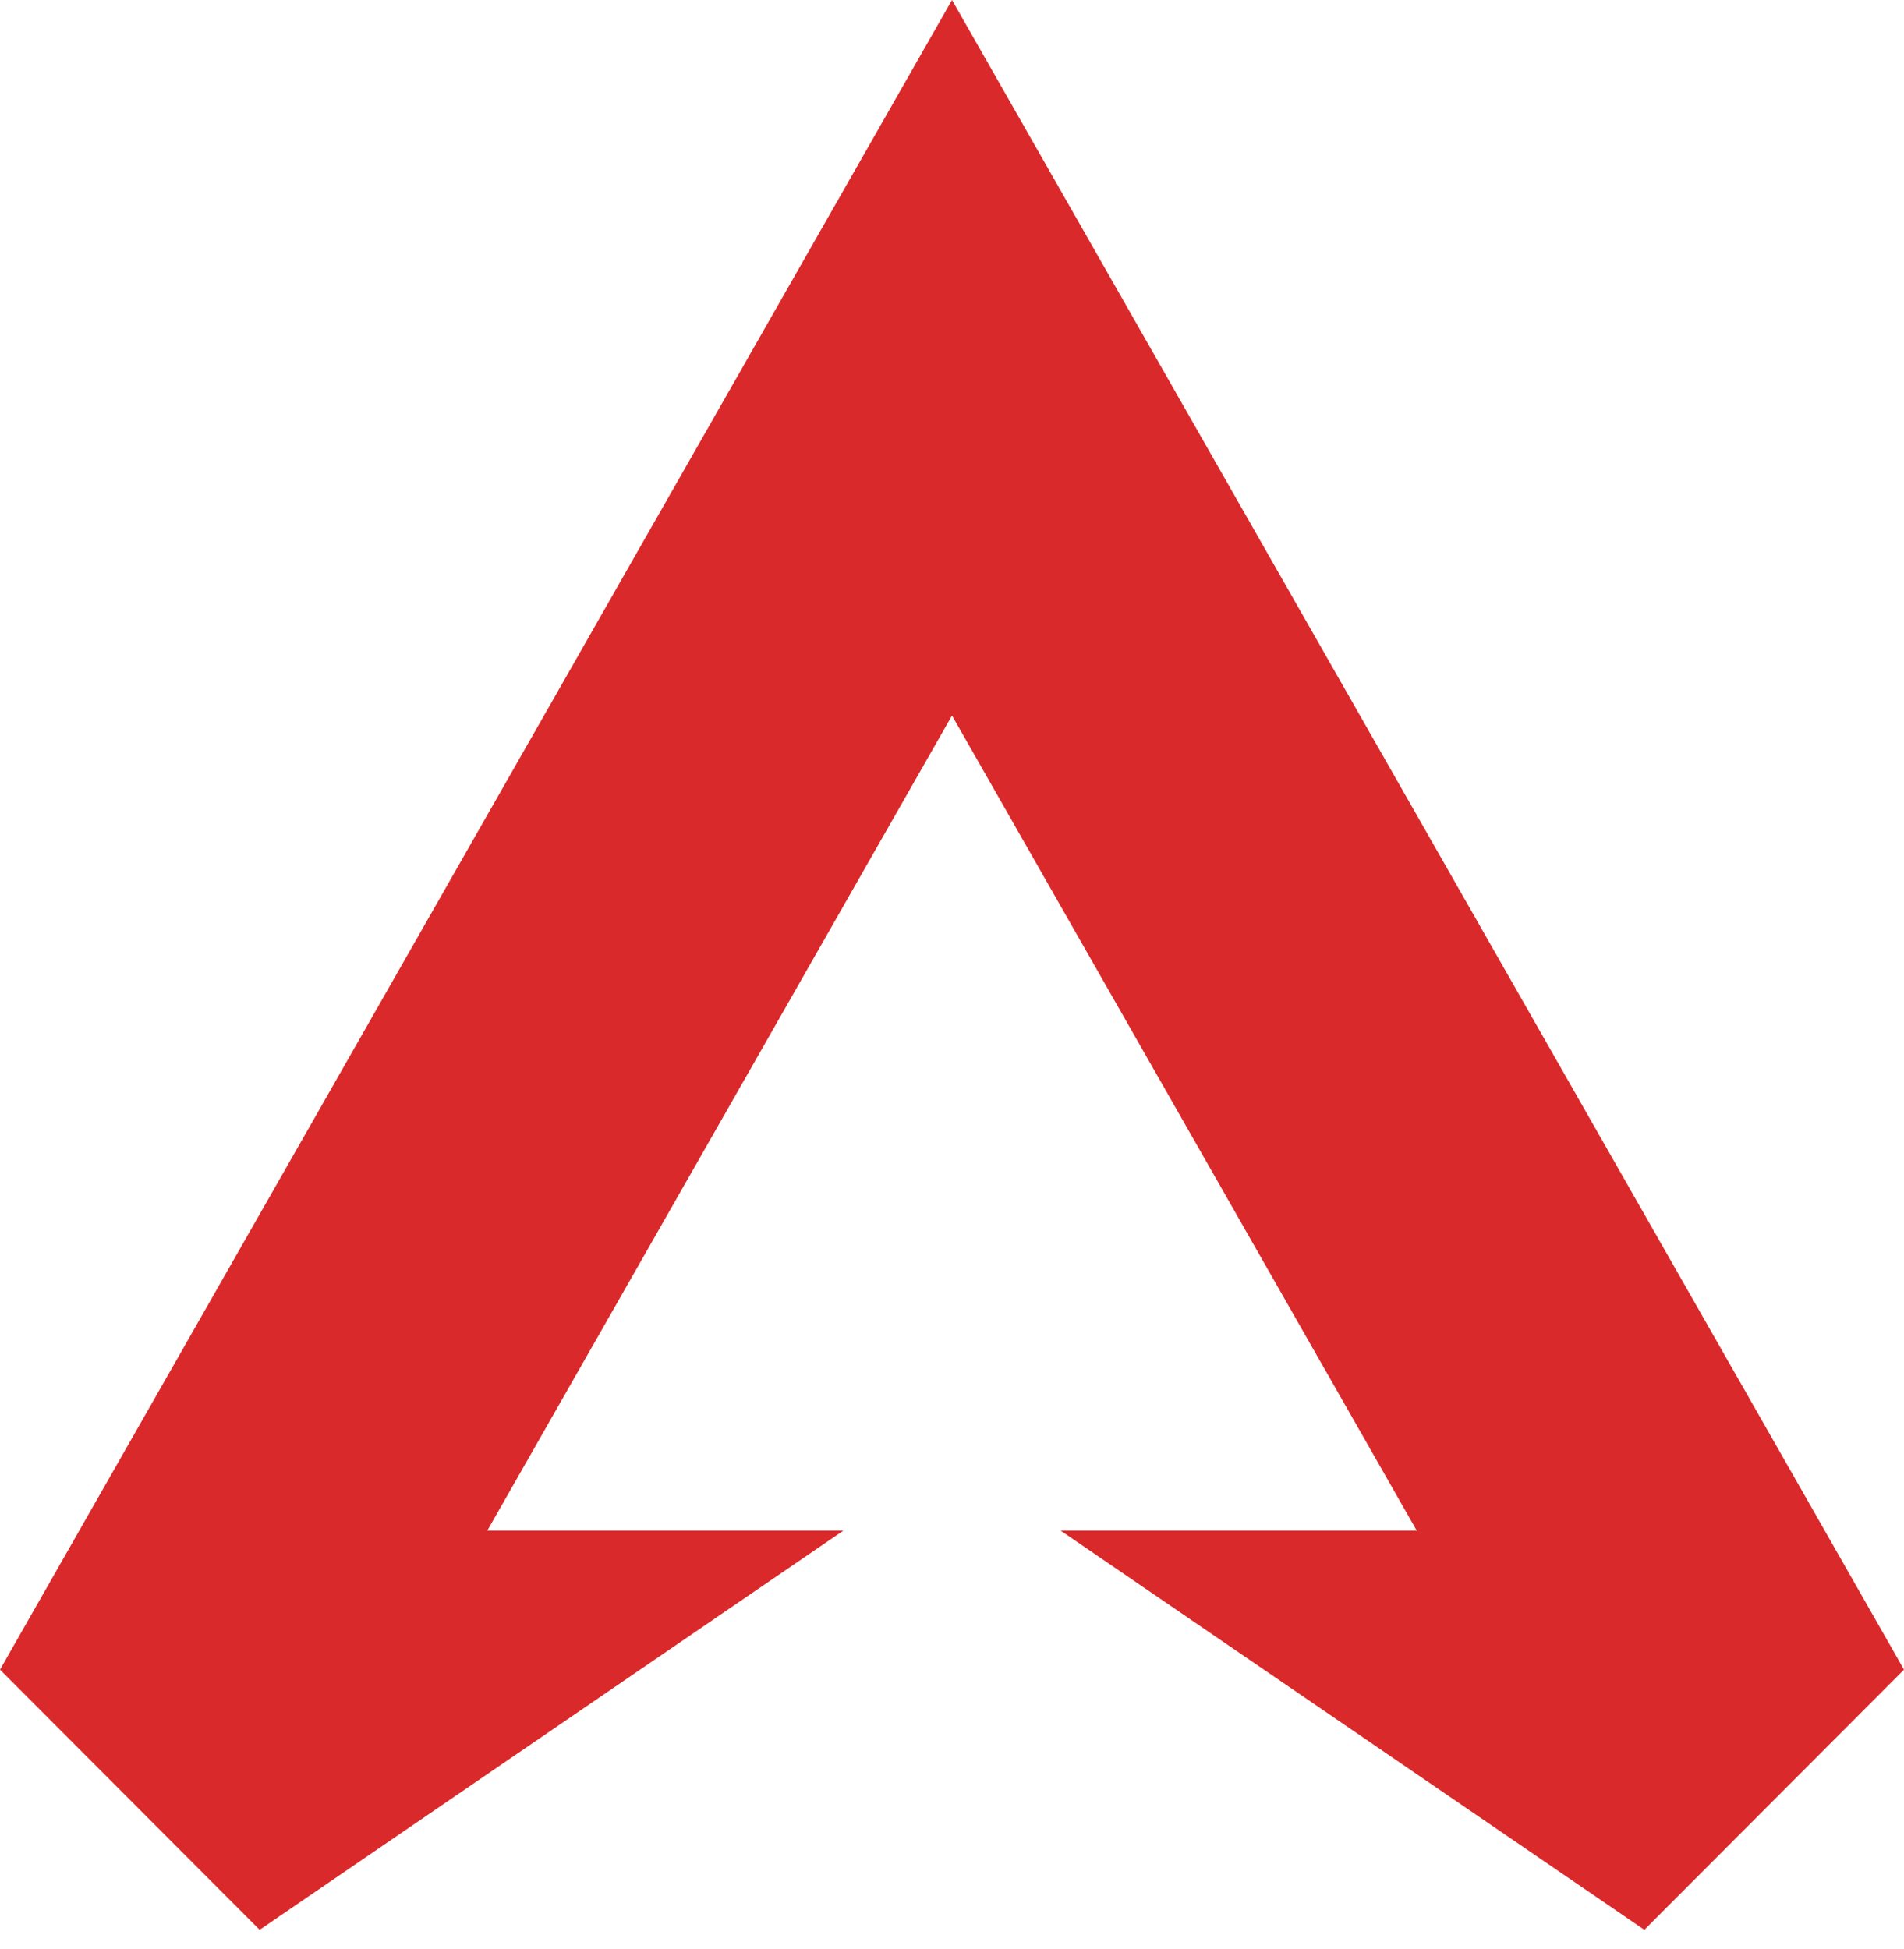 <svg width="85" height="87" viewBox="0 0 85 87" fill="none" xmlns="http://www.w3.org/2000/svg">
<g clip-path="url(#clip0_253_2)">
<path fill-rule="evenodd" clip-rule="evenodd" d="M42.5 0L0 74.535L11.591 86.15L37.655 68.326H21.755L42.5 31.943L63.246 68.326H47.345L73.409 86.15L85 74.535L42.5 0Z" fill="#DA292A"/>
</g>
<defs>
<clipPath id="clip0_253_2">
<rect width="85" height="87" fill="white"/>
</clipPath>
</defs>
</svg>

